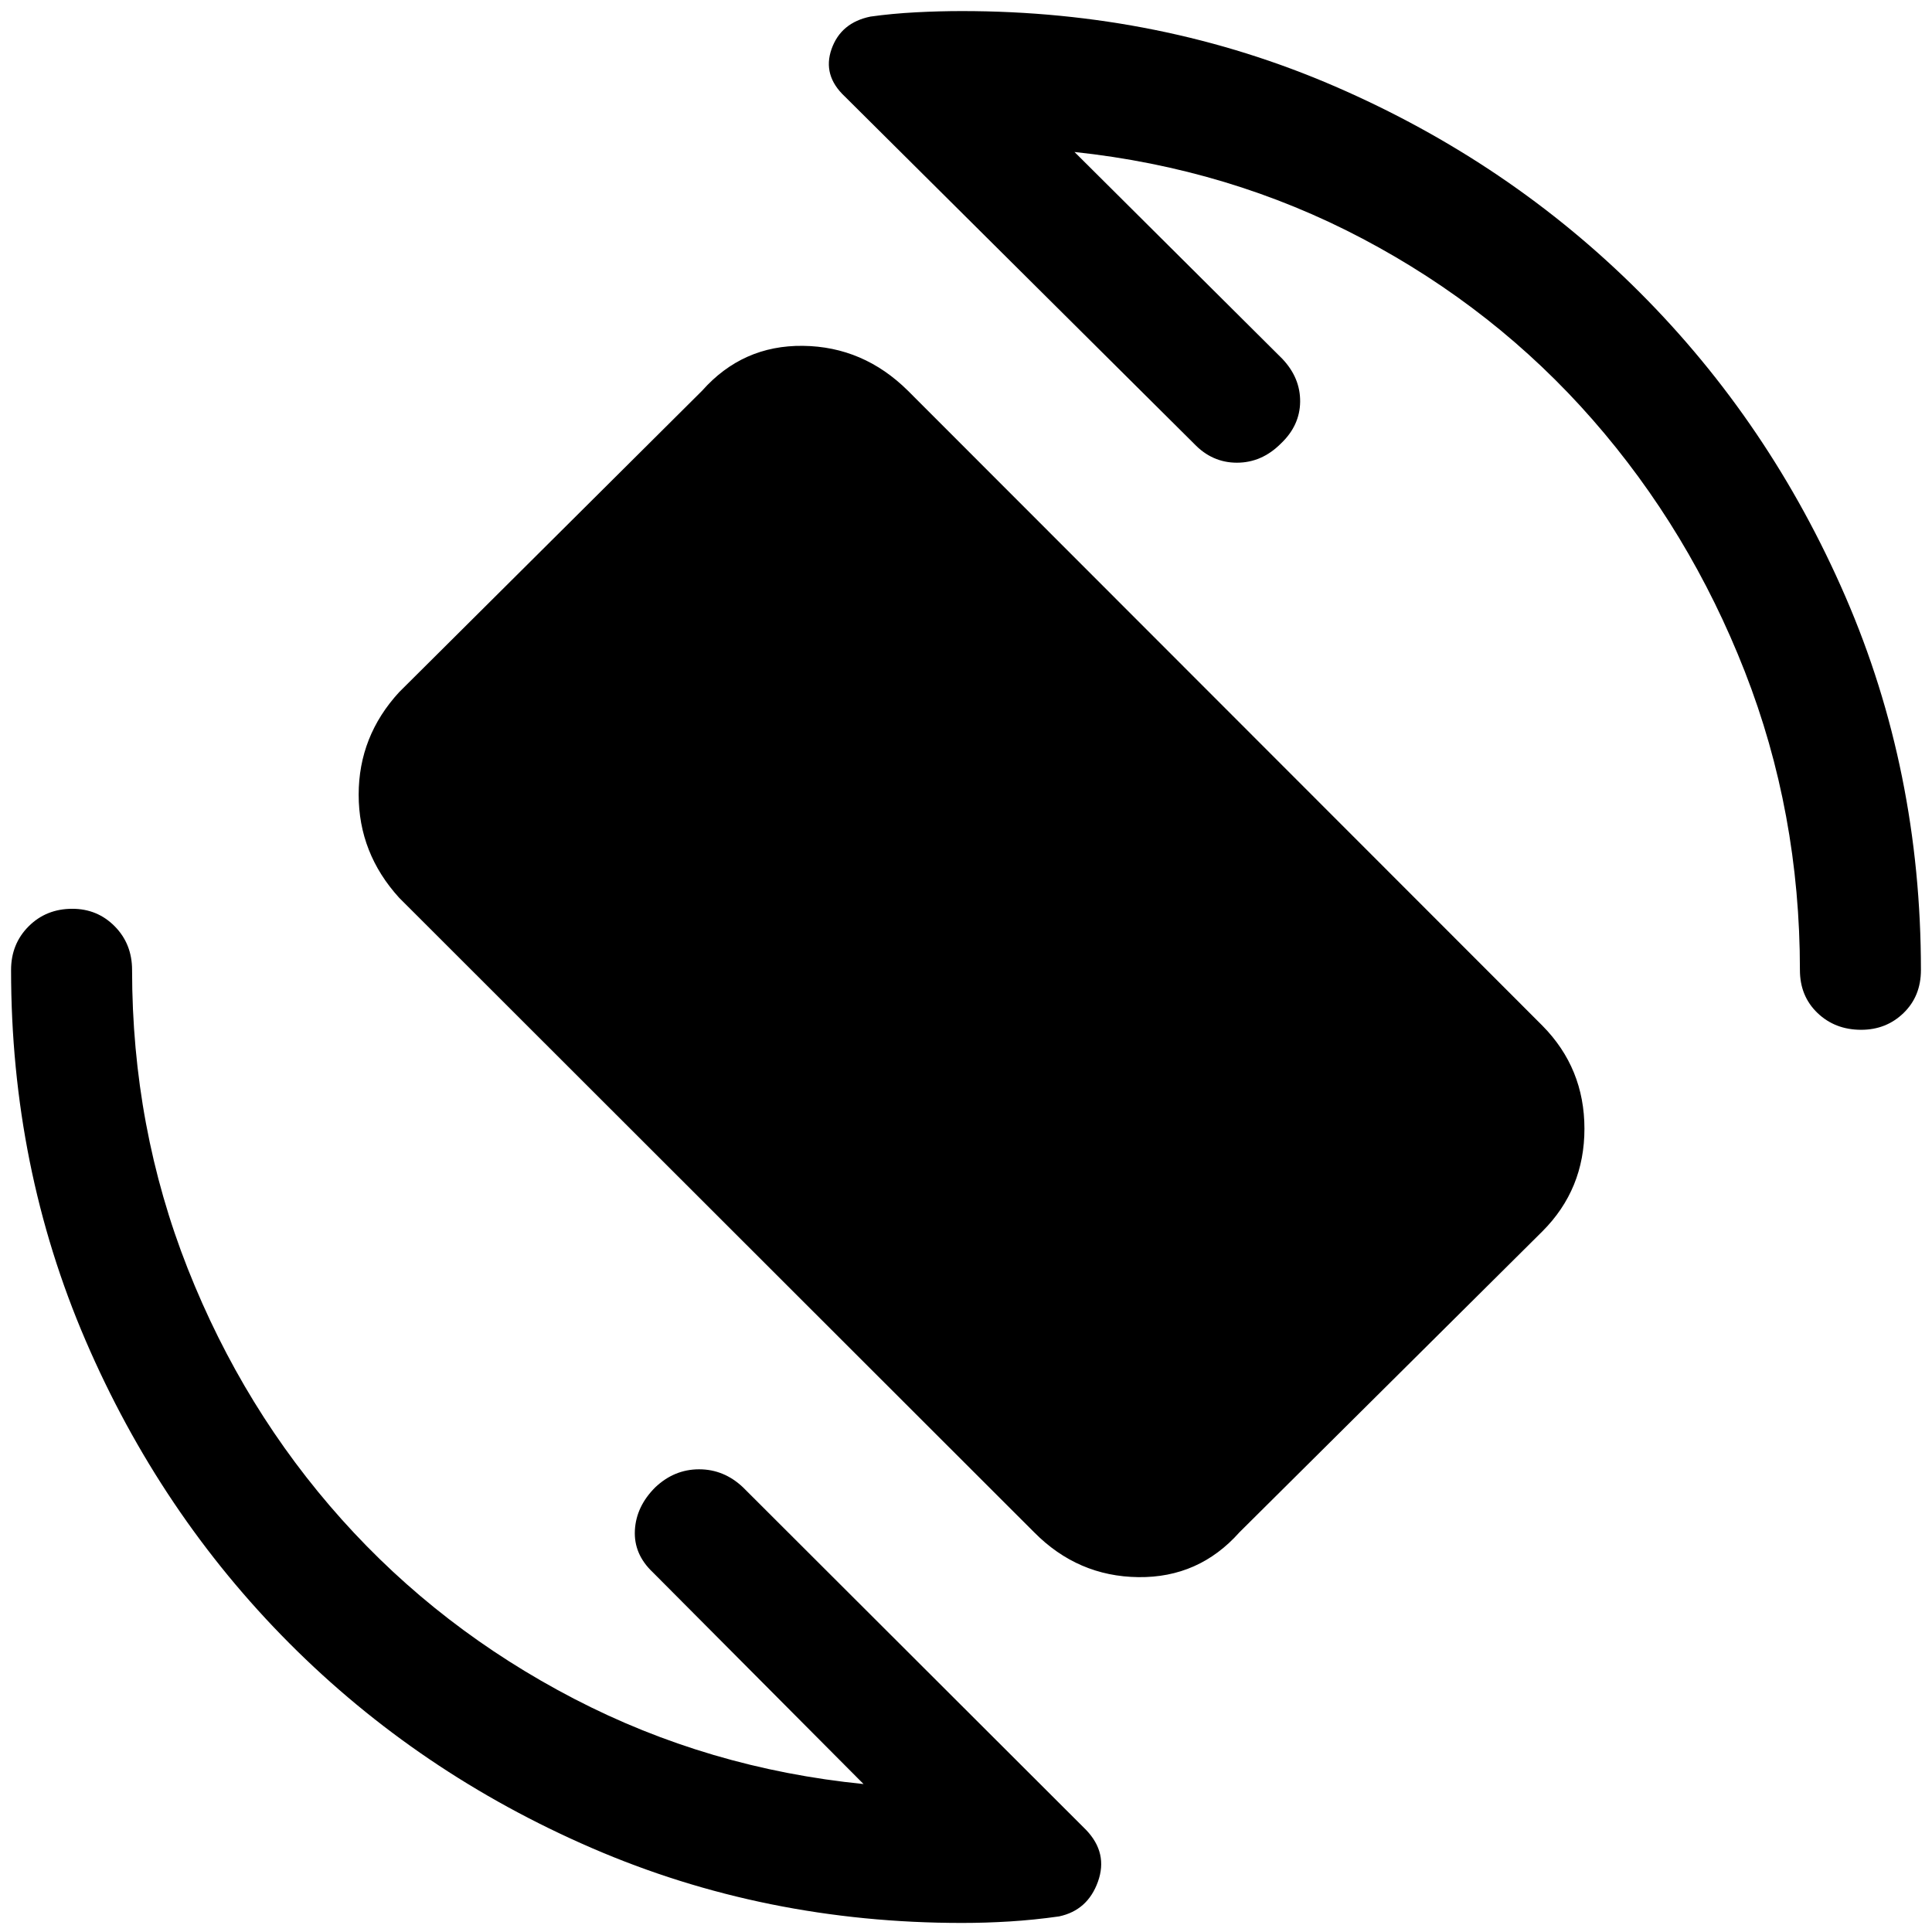 <svg xmlns="http://www.w3.org/2000/svg" height="48" viewBox="0 -960 960 960" width="48"><path d="m513.89-198.59-315.54-315.3q-20.13-22.13-20.13-51.22t20.13-50.98l150.56-149.8q20.13-22.63 50.1-22.26 29.97.37 52.1 22.26l315.3 315.54q20.89 21.13 20.89 51.22t-20.89 50.98L615.85-198.59q-20.13 22.63-50.22 22.26-30.09-.37-51.74-22.26Zm20.02-685.89 103.26 102.76q8.98 9.48 8.86 21.33-.12 11.85-9.6 20.82-9.47 9.48-21.82 9.48t-21.33-9.48L419.8-912.04q-11.23-10.5-6.6-23.61 4.63-13.11 19.34-16.11 10.74-1.5 22.48-2.12 11.74-.62 22.98-.62 99 0 185.5 37.5t151.25 102.25Q879.5-750 917-663.5T954.5-478q0 12.98-8.61 21.34t-21.09 8.36q-12.97 0-21.7-8.36-8.73-8.36-8.73-21.34 0-78.33-27.41-148.38-27.42-70.05-75.6-125.09-48.19-55.03-114.27-89.91-66.09-34.88-143.18-43.1ZM429.09-73.52 324.33-178.78q-9.48-8.98-8.86-20.83.62-11.85 10.1-21.32 9.47-8.98 21.82-8.98t21.83 8.98L539.7-50.7q10.97 11.48 5.85 25.72-5.12 14.24-19.35 17.24-12.48 1.76-24.47 2.5-11.99.74-23.73.74-98 0-184-37.25T143.75-143.5Q79.5-208 42.5-294t-37-184q0-12.98 8.73-21.71 8.73-8.72 21.7-8.72 12.48 0 21.09 8.72 8.61 8.73 8.61 21.71 0 78.33 27.66 148.38 27.67 70.05 76.48 124.59 48.82 54.53 115.52 89.16Q352-81.24 429.09-73.52Z"/></svg>